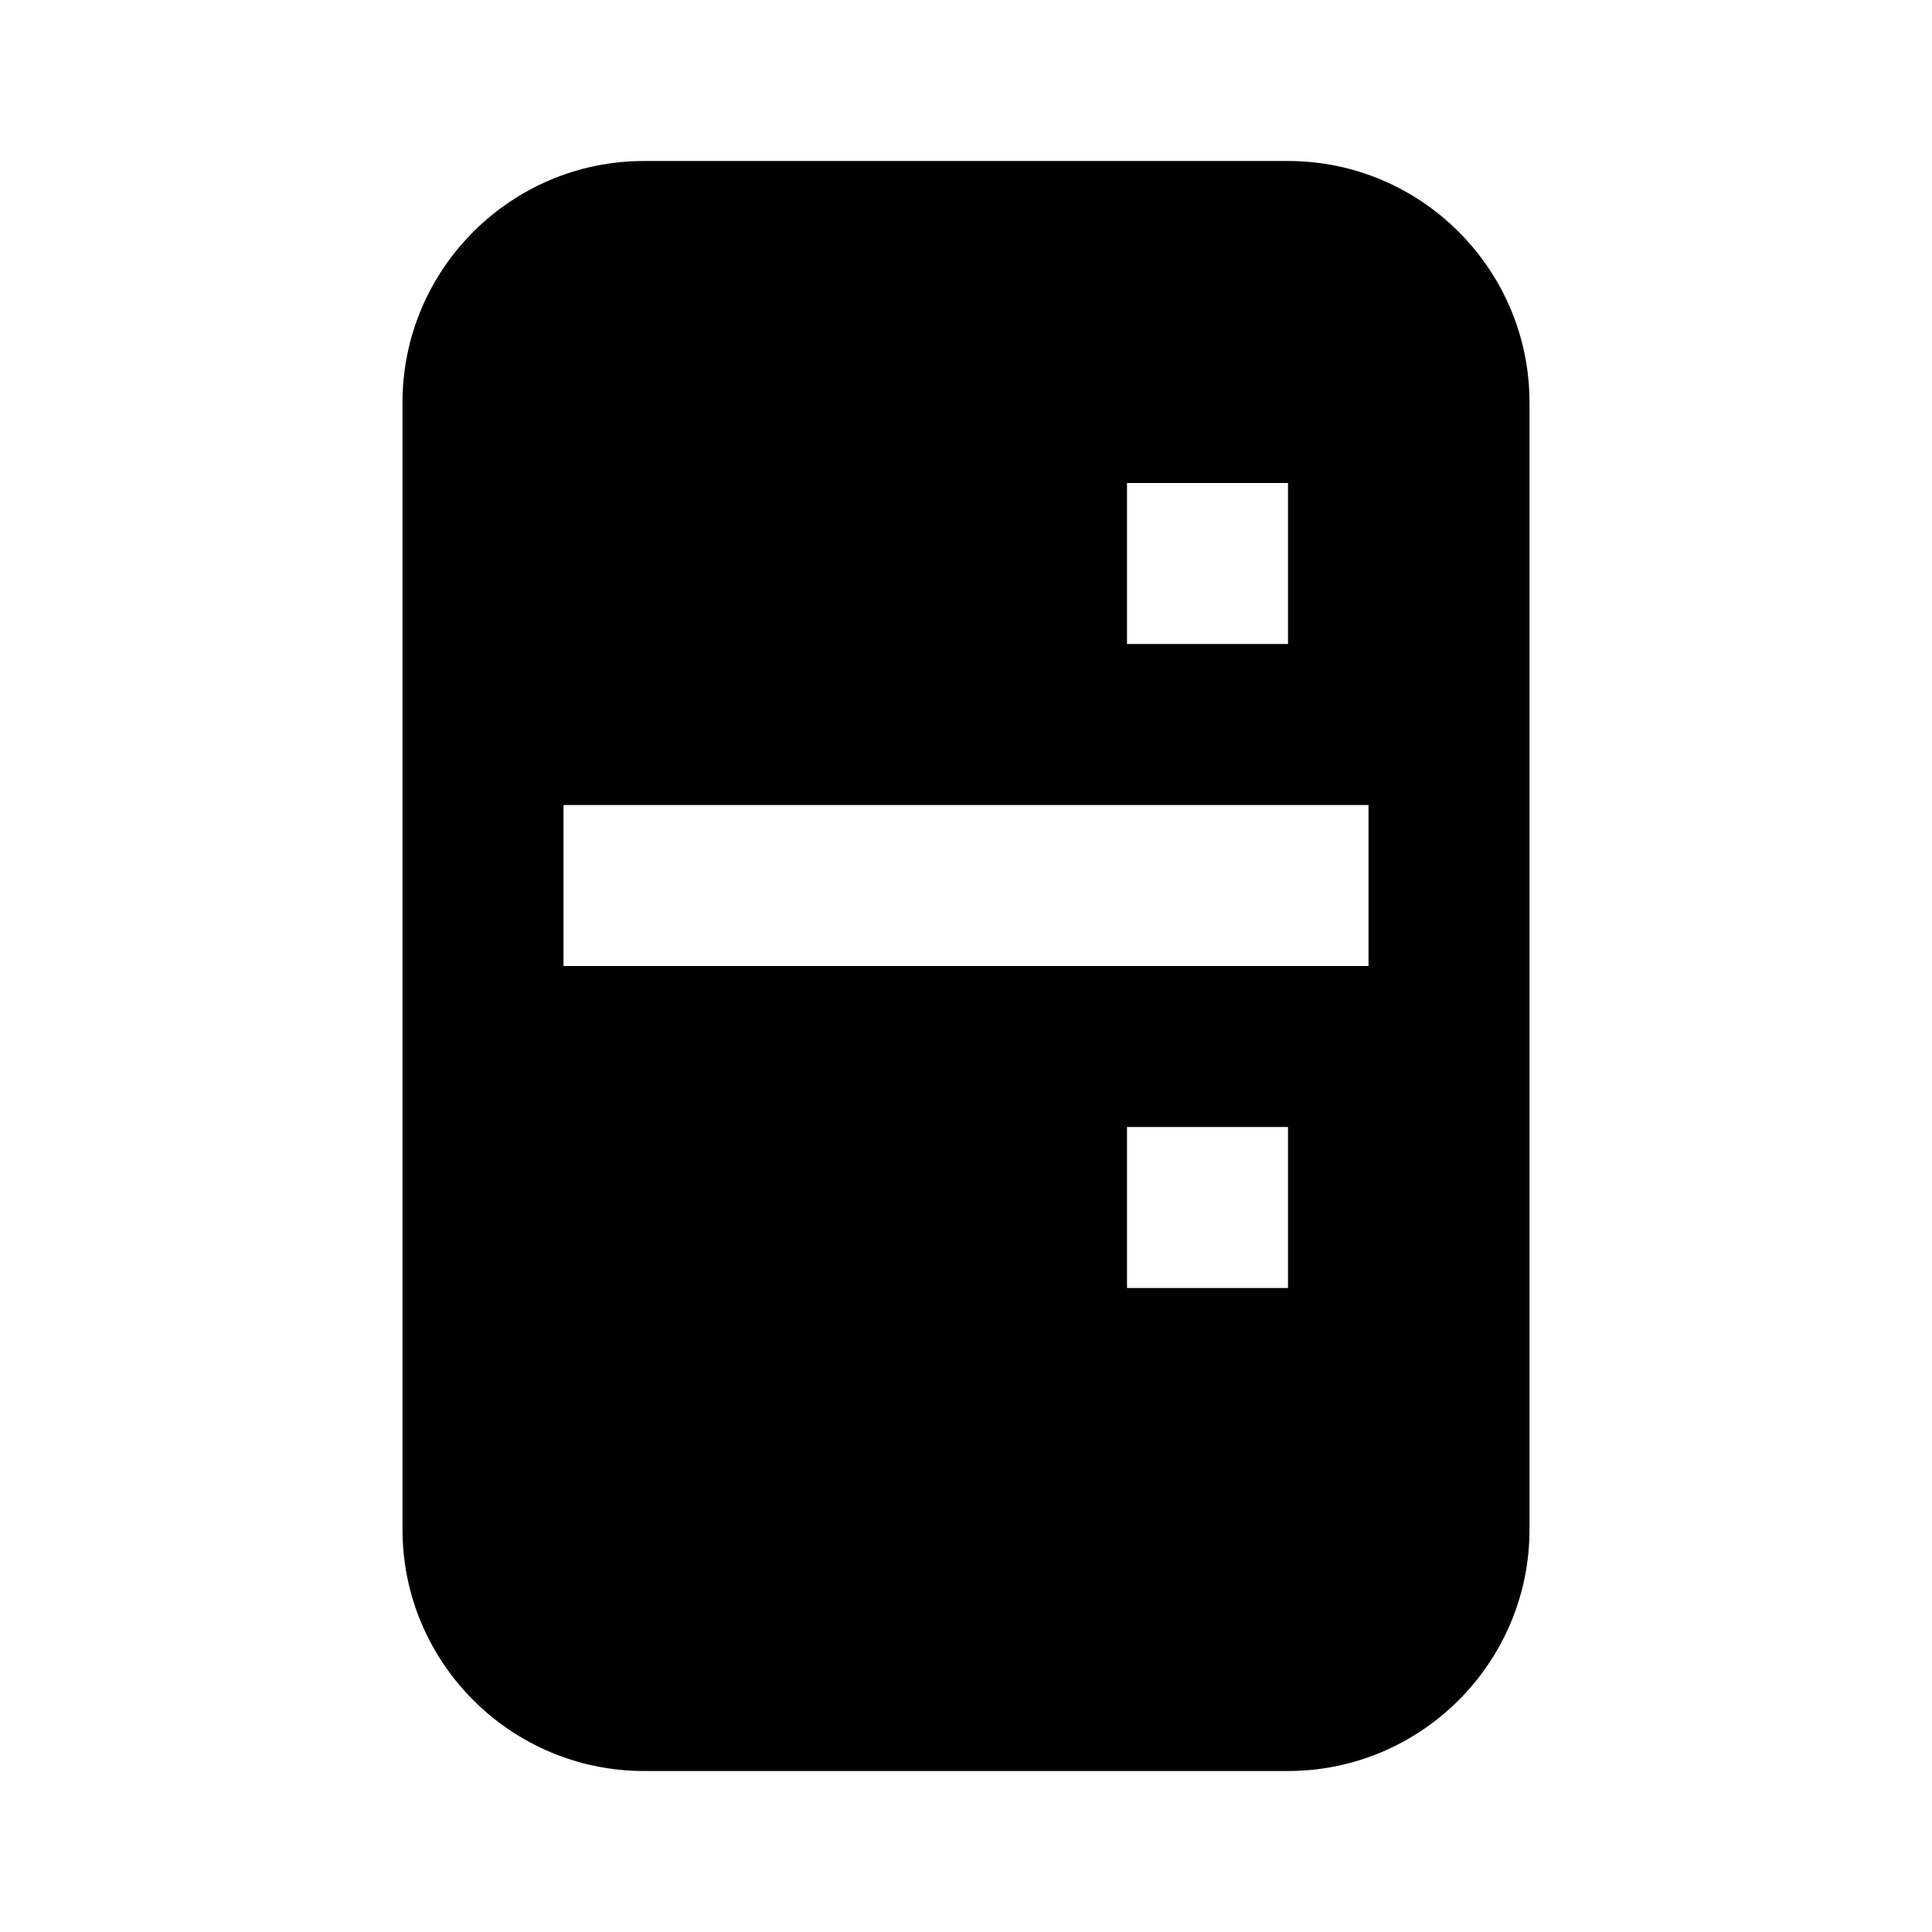 <svg width="24" height="24" viewBox="0 0 24 24" fill="none" xmlns="http://www.w3.org/2000/svg">
<path d="M16 2H8C6.346 2 5 3.346 5 5V19C5 20.654 6.346 22 8 22H16C17.654 22 19 20.654 19 19V5C19 3.346 17.654 2 16 2ZM14 6H16V8H14V6ZM16 16H14V14H16V16ZM17 12H7V10H17V12Z" fill="black"/>
</svg>
